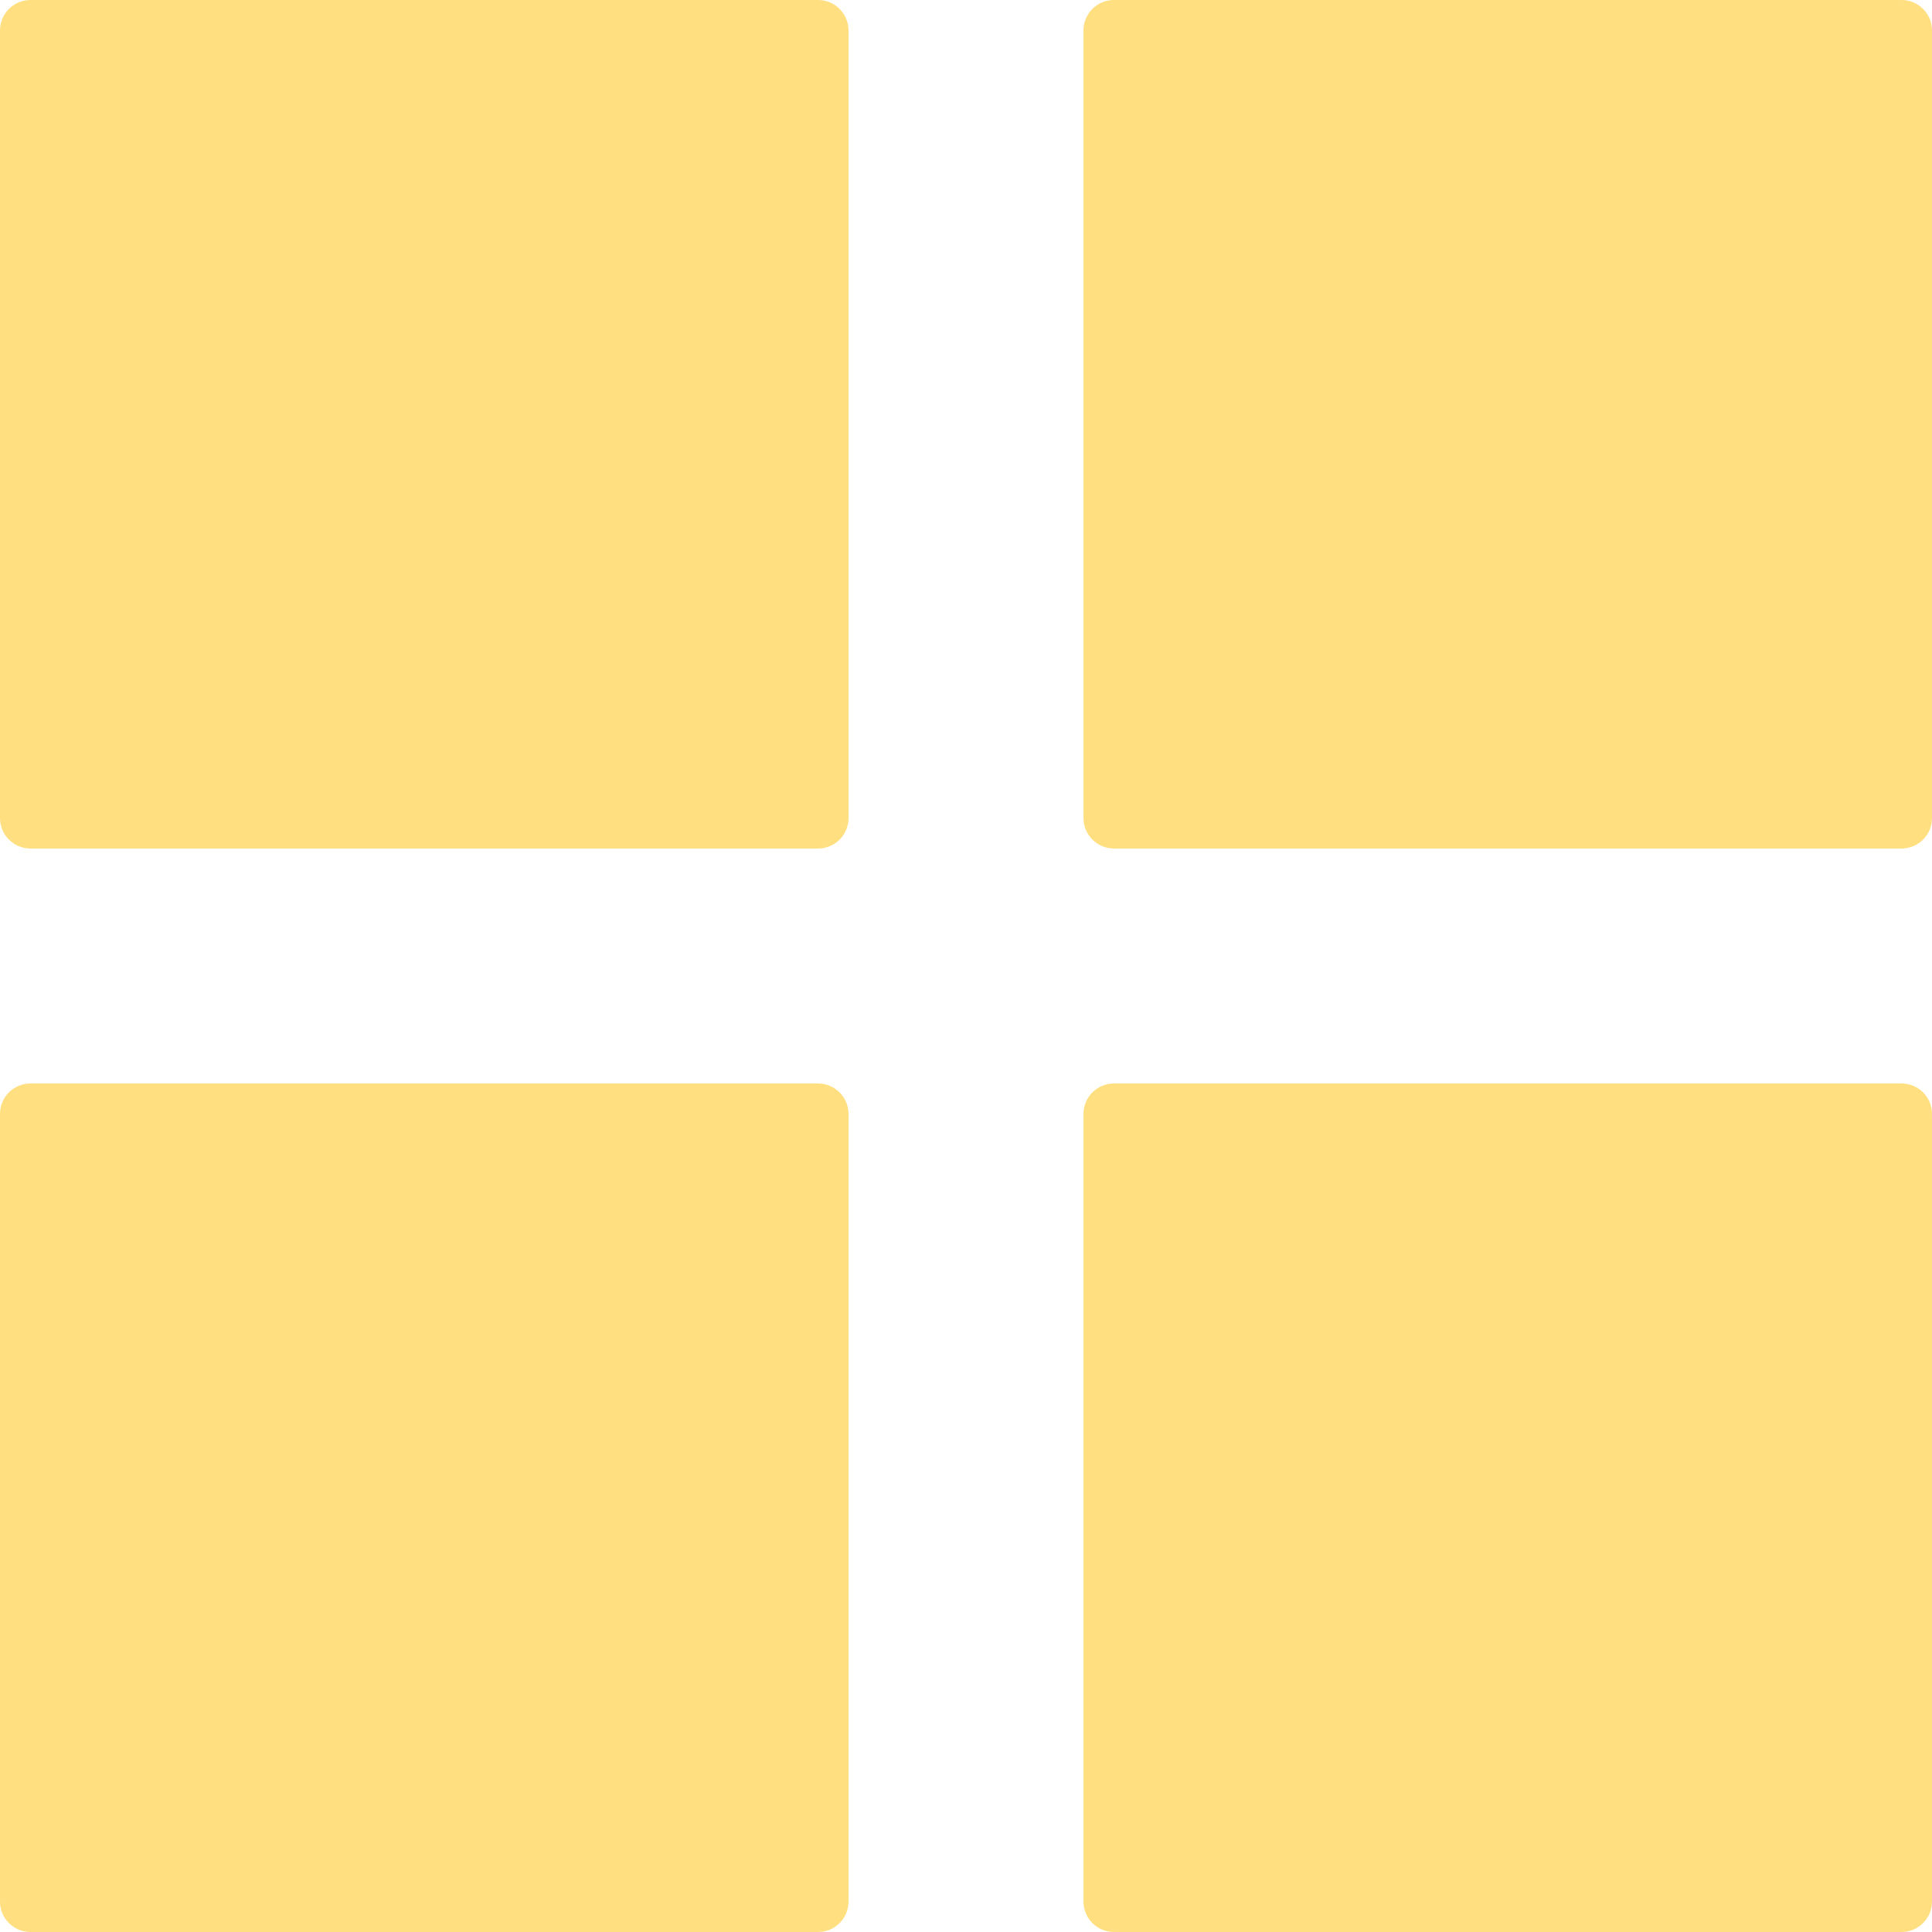 <?xml version="1.0"?>
<svg xmlns="http://www.w3.org/2000/svg" xmlns:xlink="http://www.w3.org/1999/xlink" xmlns:svgjs="http://svgjs.com/svgjs" version="1.1" width="512" height="512" x="0" y="0" viewBox="0 0 444 444" style="enable-background:new 0 0 512 512" xml:space="preserve"><g><path xmlns="http://www.w3.org/2000/svg" d="m7 0h181c3.867 0 7 3.133 7 7v181c0 3.867-3.133 7-7 7h-181c-3.867 0-7-3.133-7-7v-181c0-3.867 3.133-7 7-7zm0 0" fill="#ffdf80" data-original="#000000" style=""/><path xmlns="http://www.w3.org/2000/svg" d="m256 0h181c3.867 0 7 3.133 7 7v181c0 3.867-3.133 7-7 7h-181c-3.867 0-7-3.133-7-7v-181c0-3.867 3.133-7 7-7zm0 0" fill="#ffdf80" data-original="#000000" style=""/><path xmlns="http://www.w3.org/2000/svg" d="m7 249h181c3.867 0 7 3.133 7 7v181c0 3.867-3.133 7-7 7h-181c-3.867 0-7-3.133-7-7v-181c0-3.867 3.133-7 7-7zm0 0" fill="#ffdf80" data-original="#000000" style=""/><path xmlns="http://www.w3.org/2000/svg" d="m256 249h181c3.867 0 7 3.133 7 7v181c0 3.867-3.133 7-7 7h-181c-3.867 0-7-3.133-7-7v-181c0-3.867 3.133-7 7-7zm0 0" fill="#ffdf80" data-original="#000000" style=""/></g></svg>
